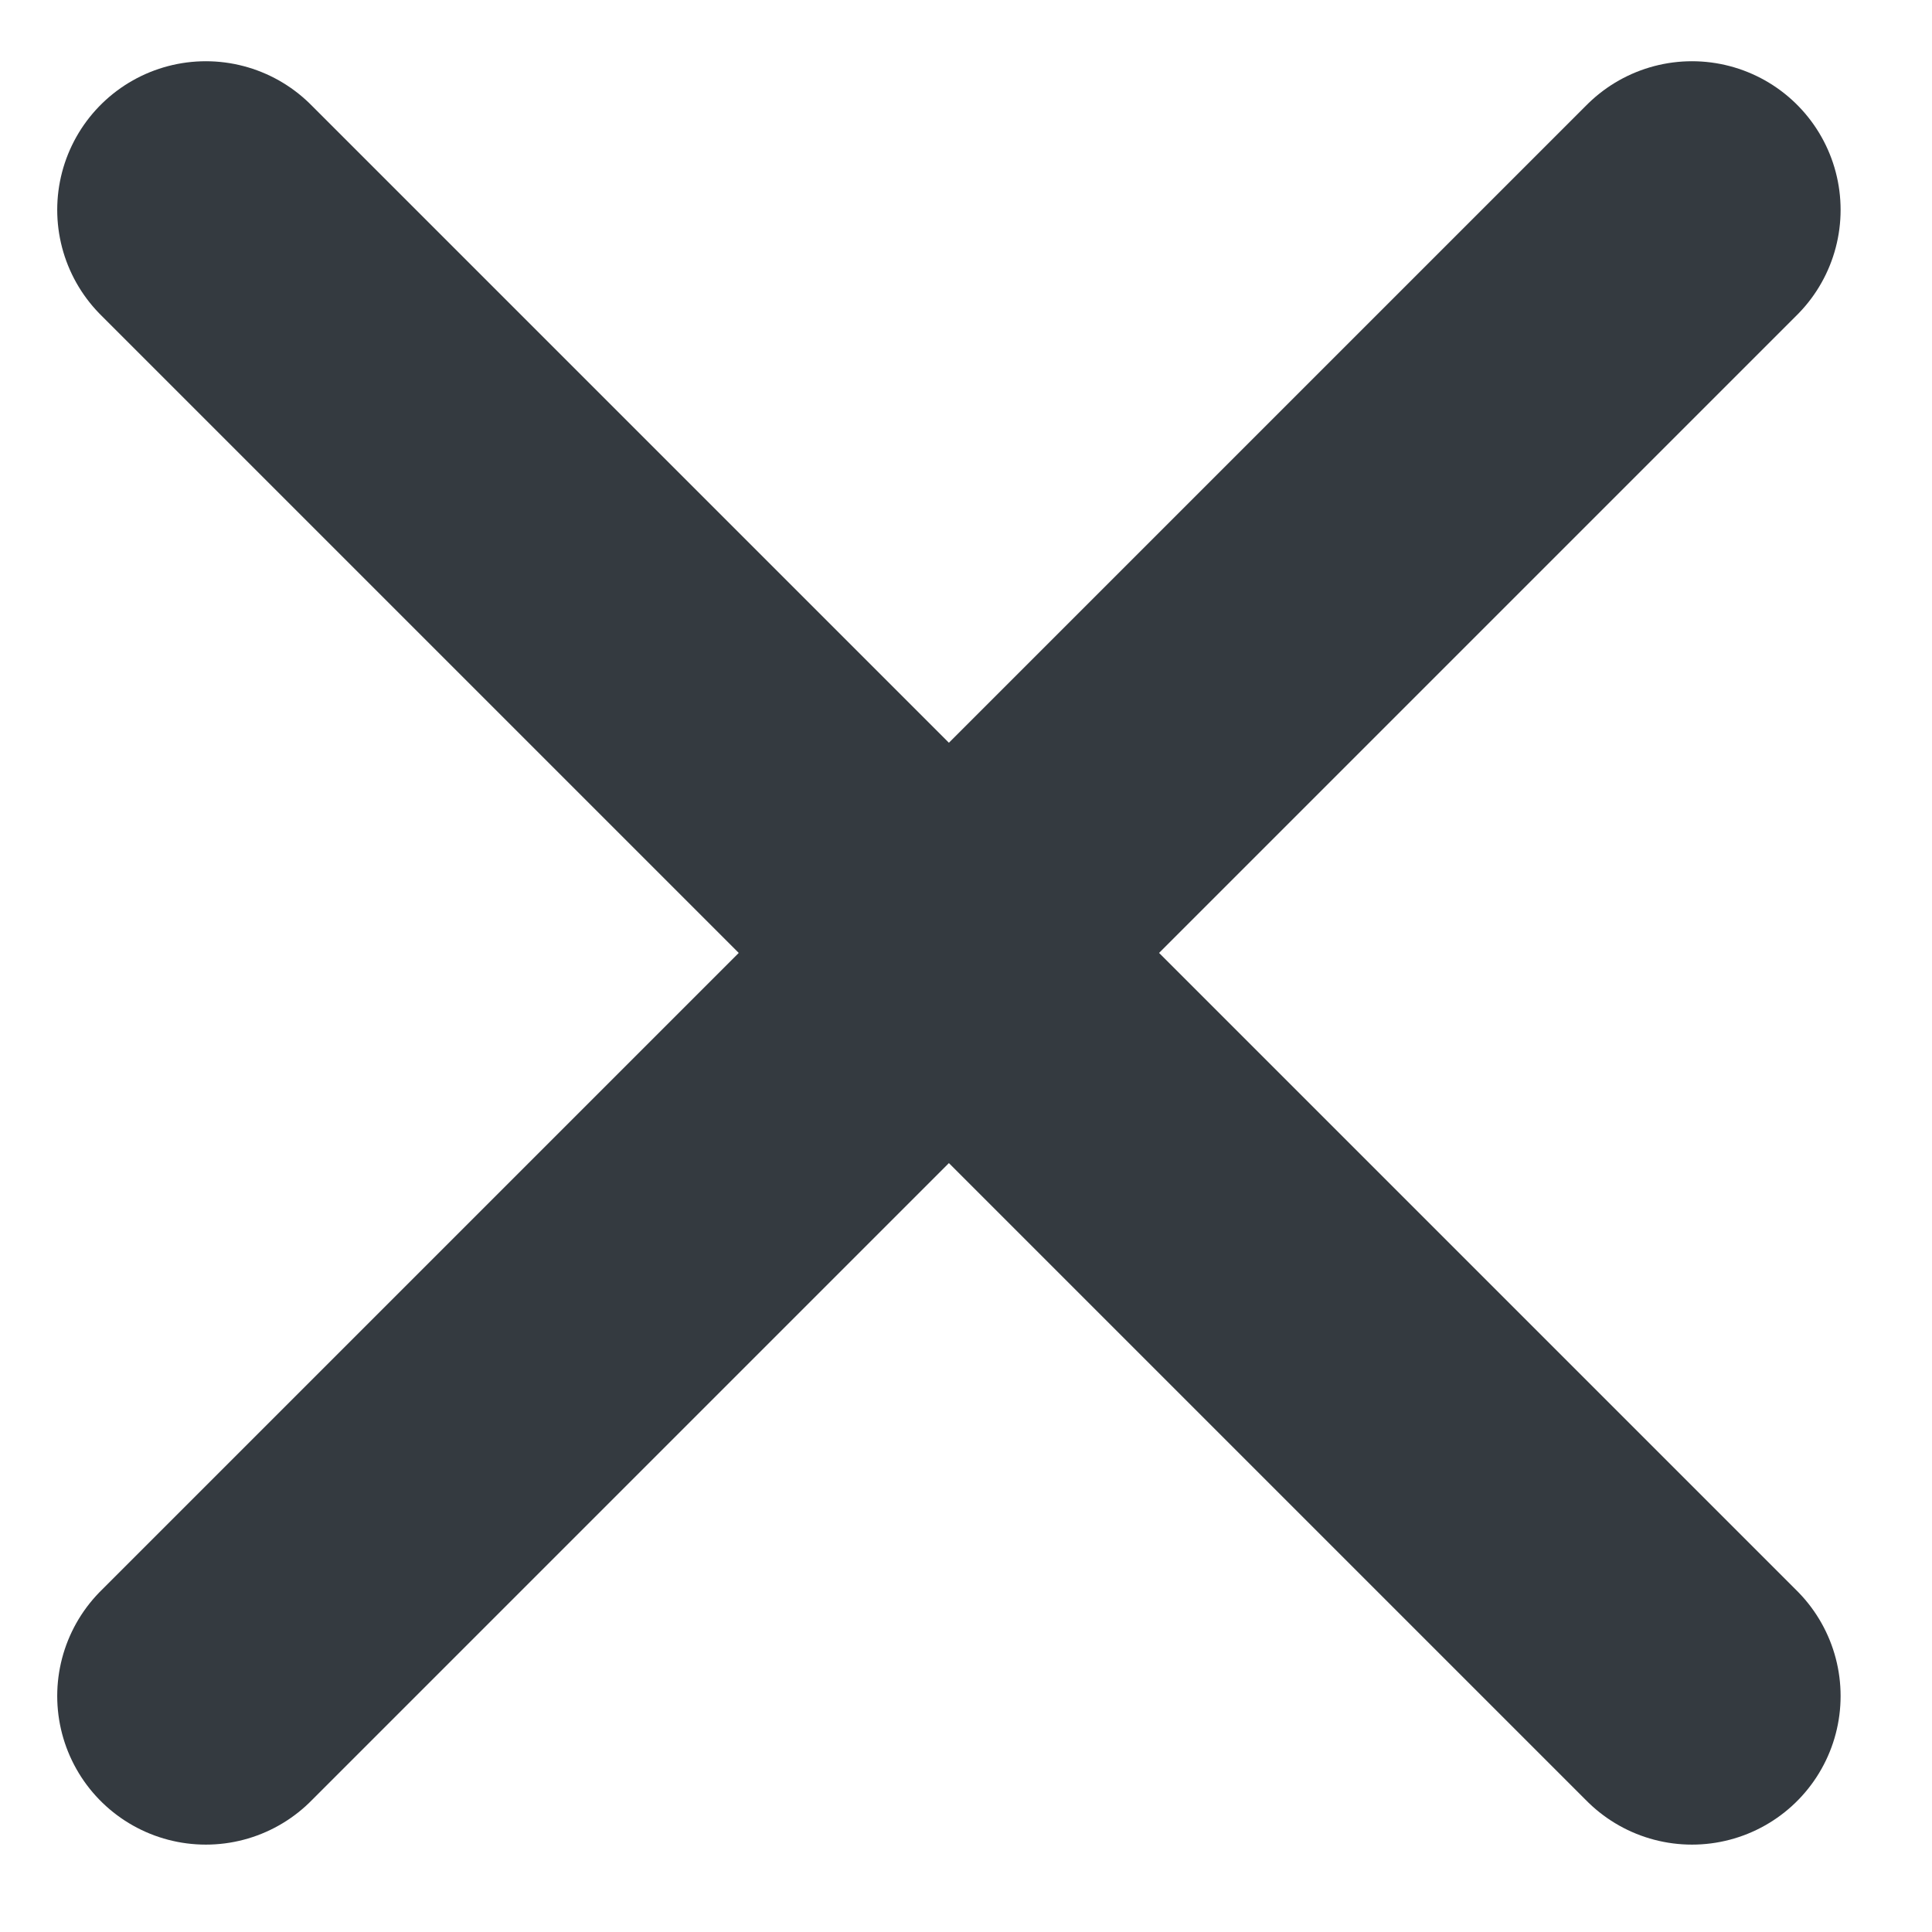 <svg width="13" height="13" viewBox="0 0 13 13" fill="none" xmlns="http://www.w3.org/2000/svg">
<path d="M11.385 1.412L1.385 11.412M1.385 1.412L11.385 11.412" stroke="#343A40" stroke-width="2" stroke-linecap="round" stroke-linejoin="round"/>
</svg>
